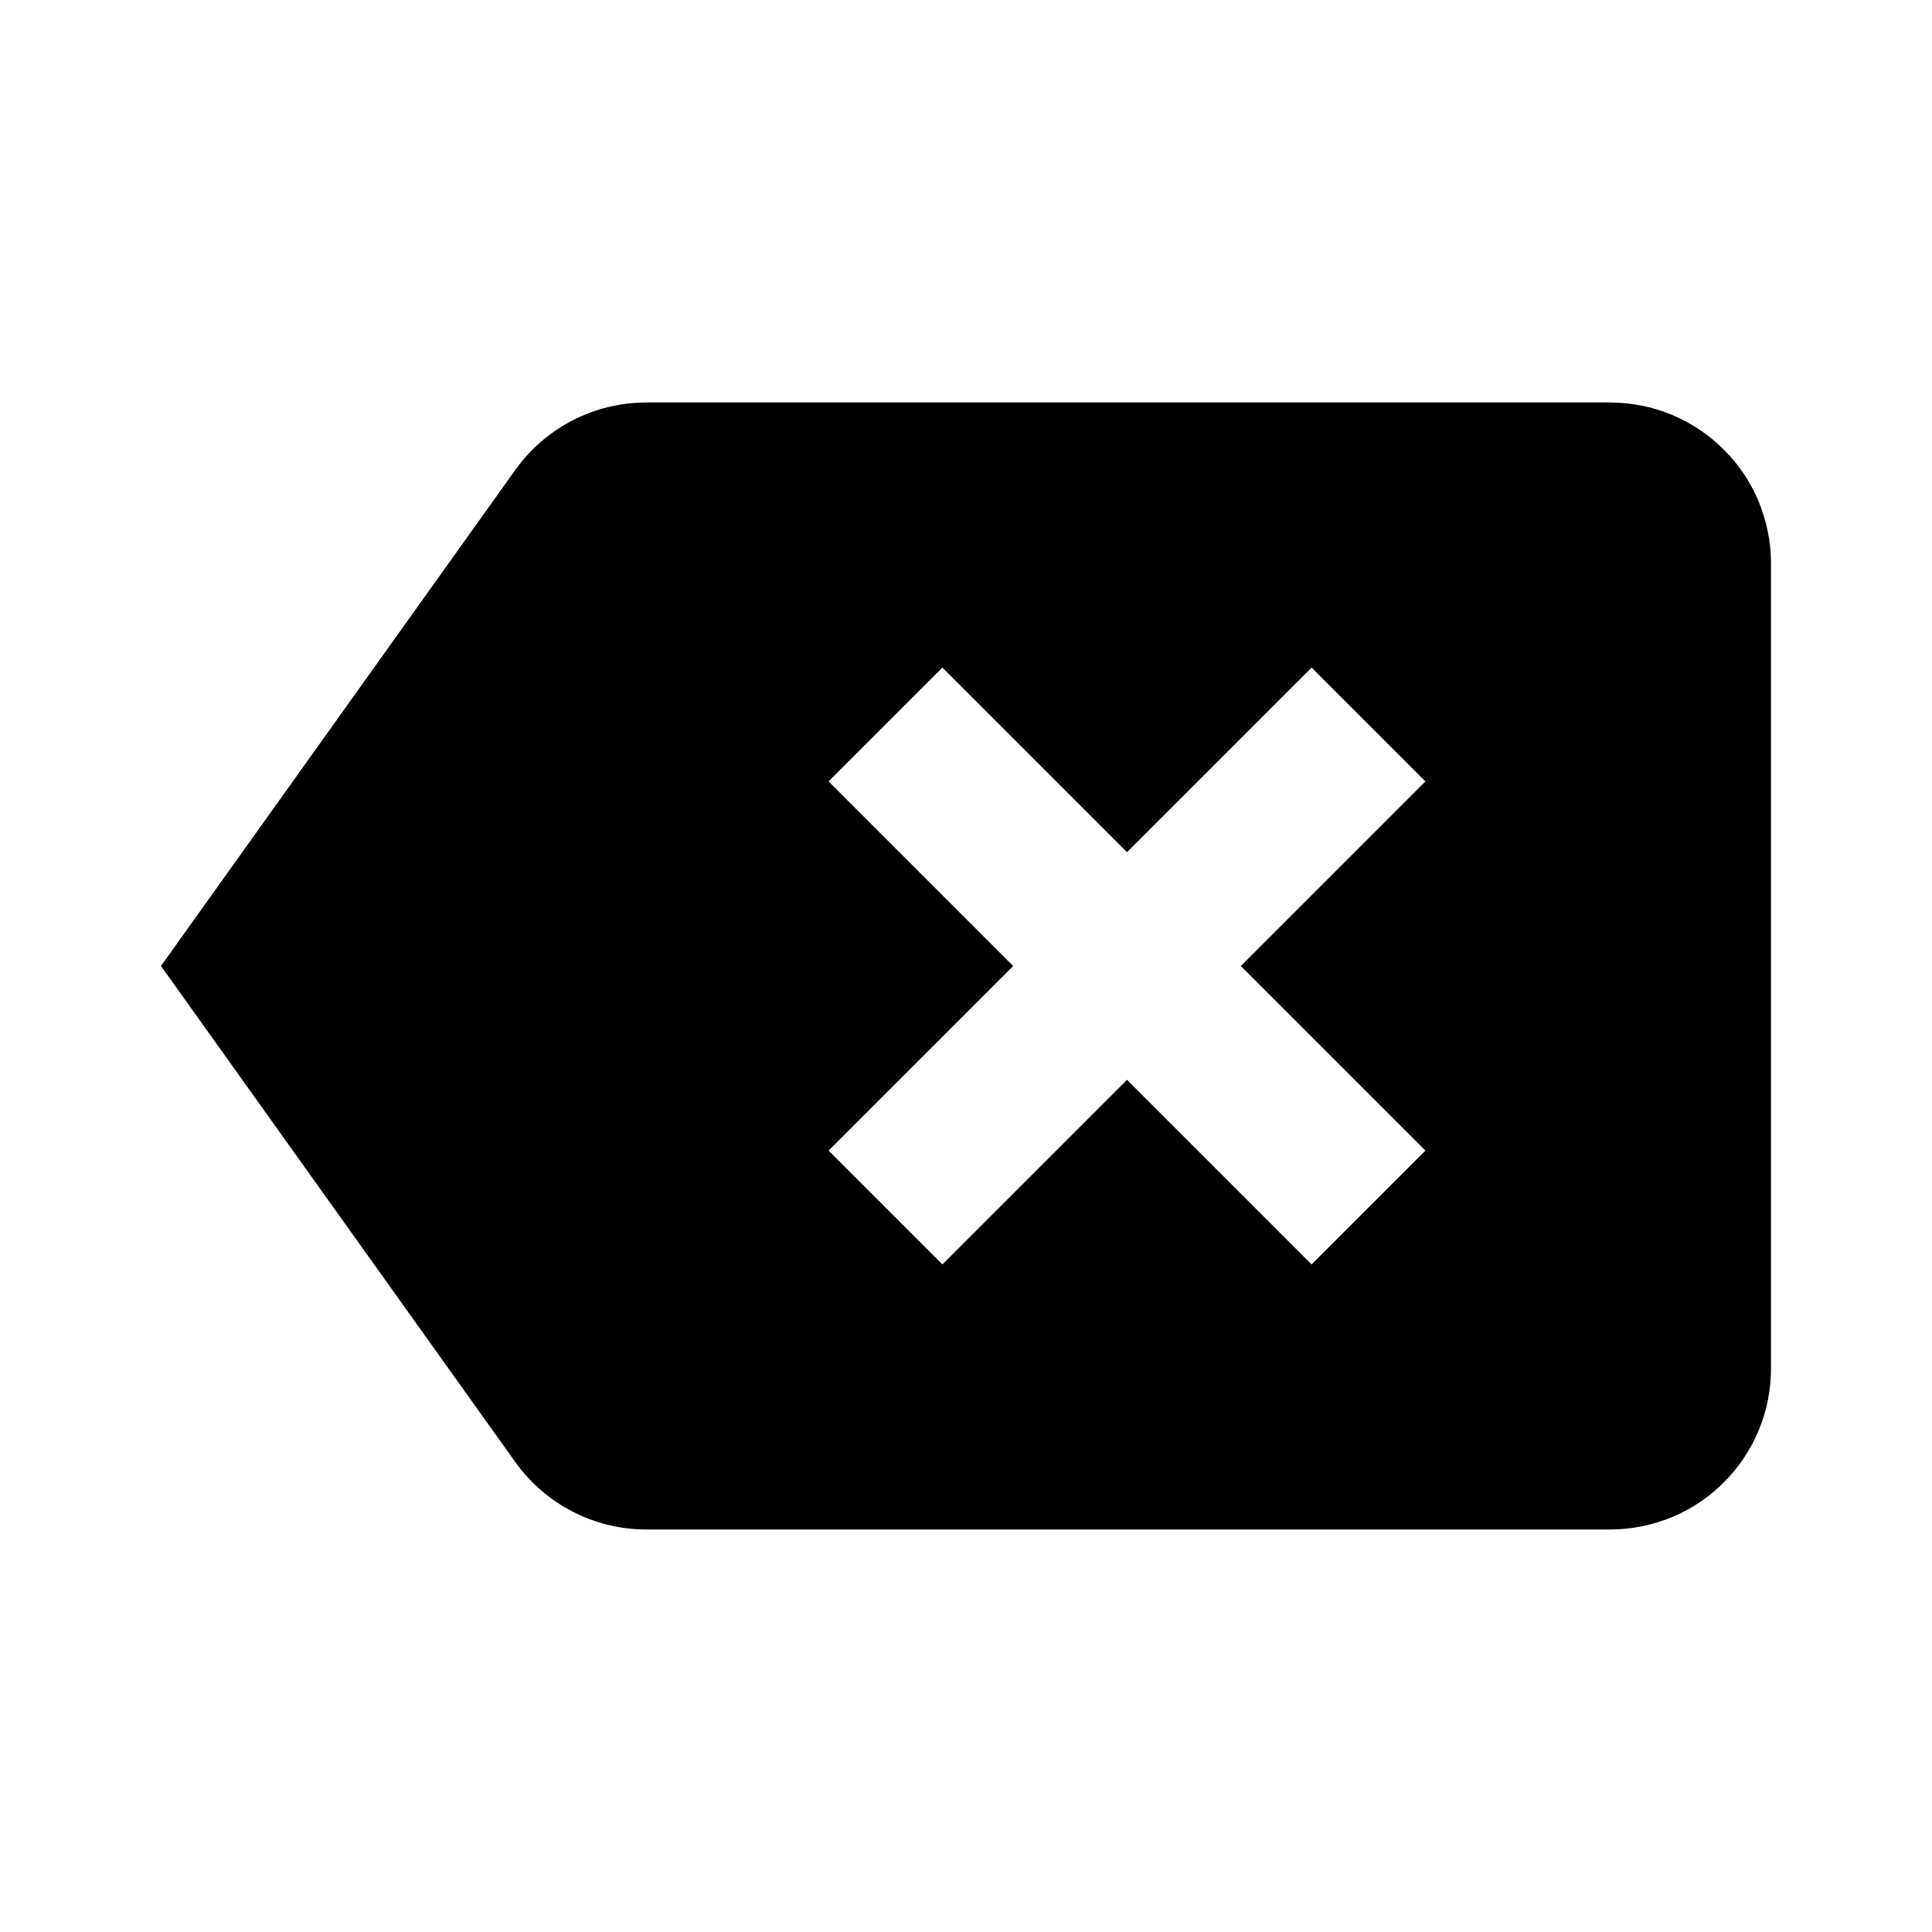 <svg xmlns="http://www.w3.org/2000/svg" width="24" height="24" viewBox="0 0 24 24"><path d="M21.418,5.59c-0.182-0.185-0.396-0.329-0.646-0.436C20.525,5.052,20.266,5,20,5h-5H8.029C7.383,5,6.777,5.312,6.401,5.838 L2,12l4.401,6.162C6.777,18.688,7.383,19,8.029,19H15h5c0.266,0,0.525-0.052,0.782-0.158c0.239-0.103,0.454-0.247,0.628-0.424 c0.185-0.182,0.329-0.396,0.436-0.646C21.948,17.525,22,17.266,22,17V7c0-0.266-0.052-0.525-0.158-0.782 C21.739,5.979,21.595,5.764,21.418,5.59z M17.707,14.293l-1.414,1.414L14,13.414l-2.293,2.293l-1.414-1.414L12.586,12l-2.293-2.293 l1.414-1.414L14,10.586l2.293-2.293l1.414,1.414L15.414,12L17.707,14.293z"/></svg>